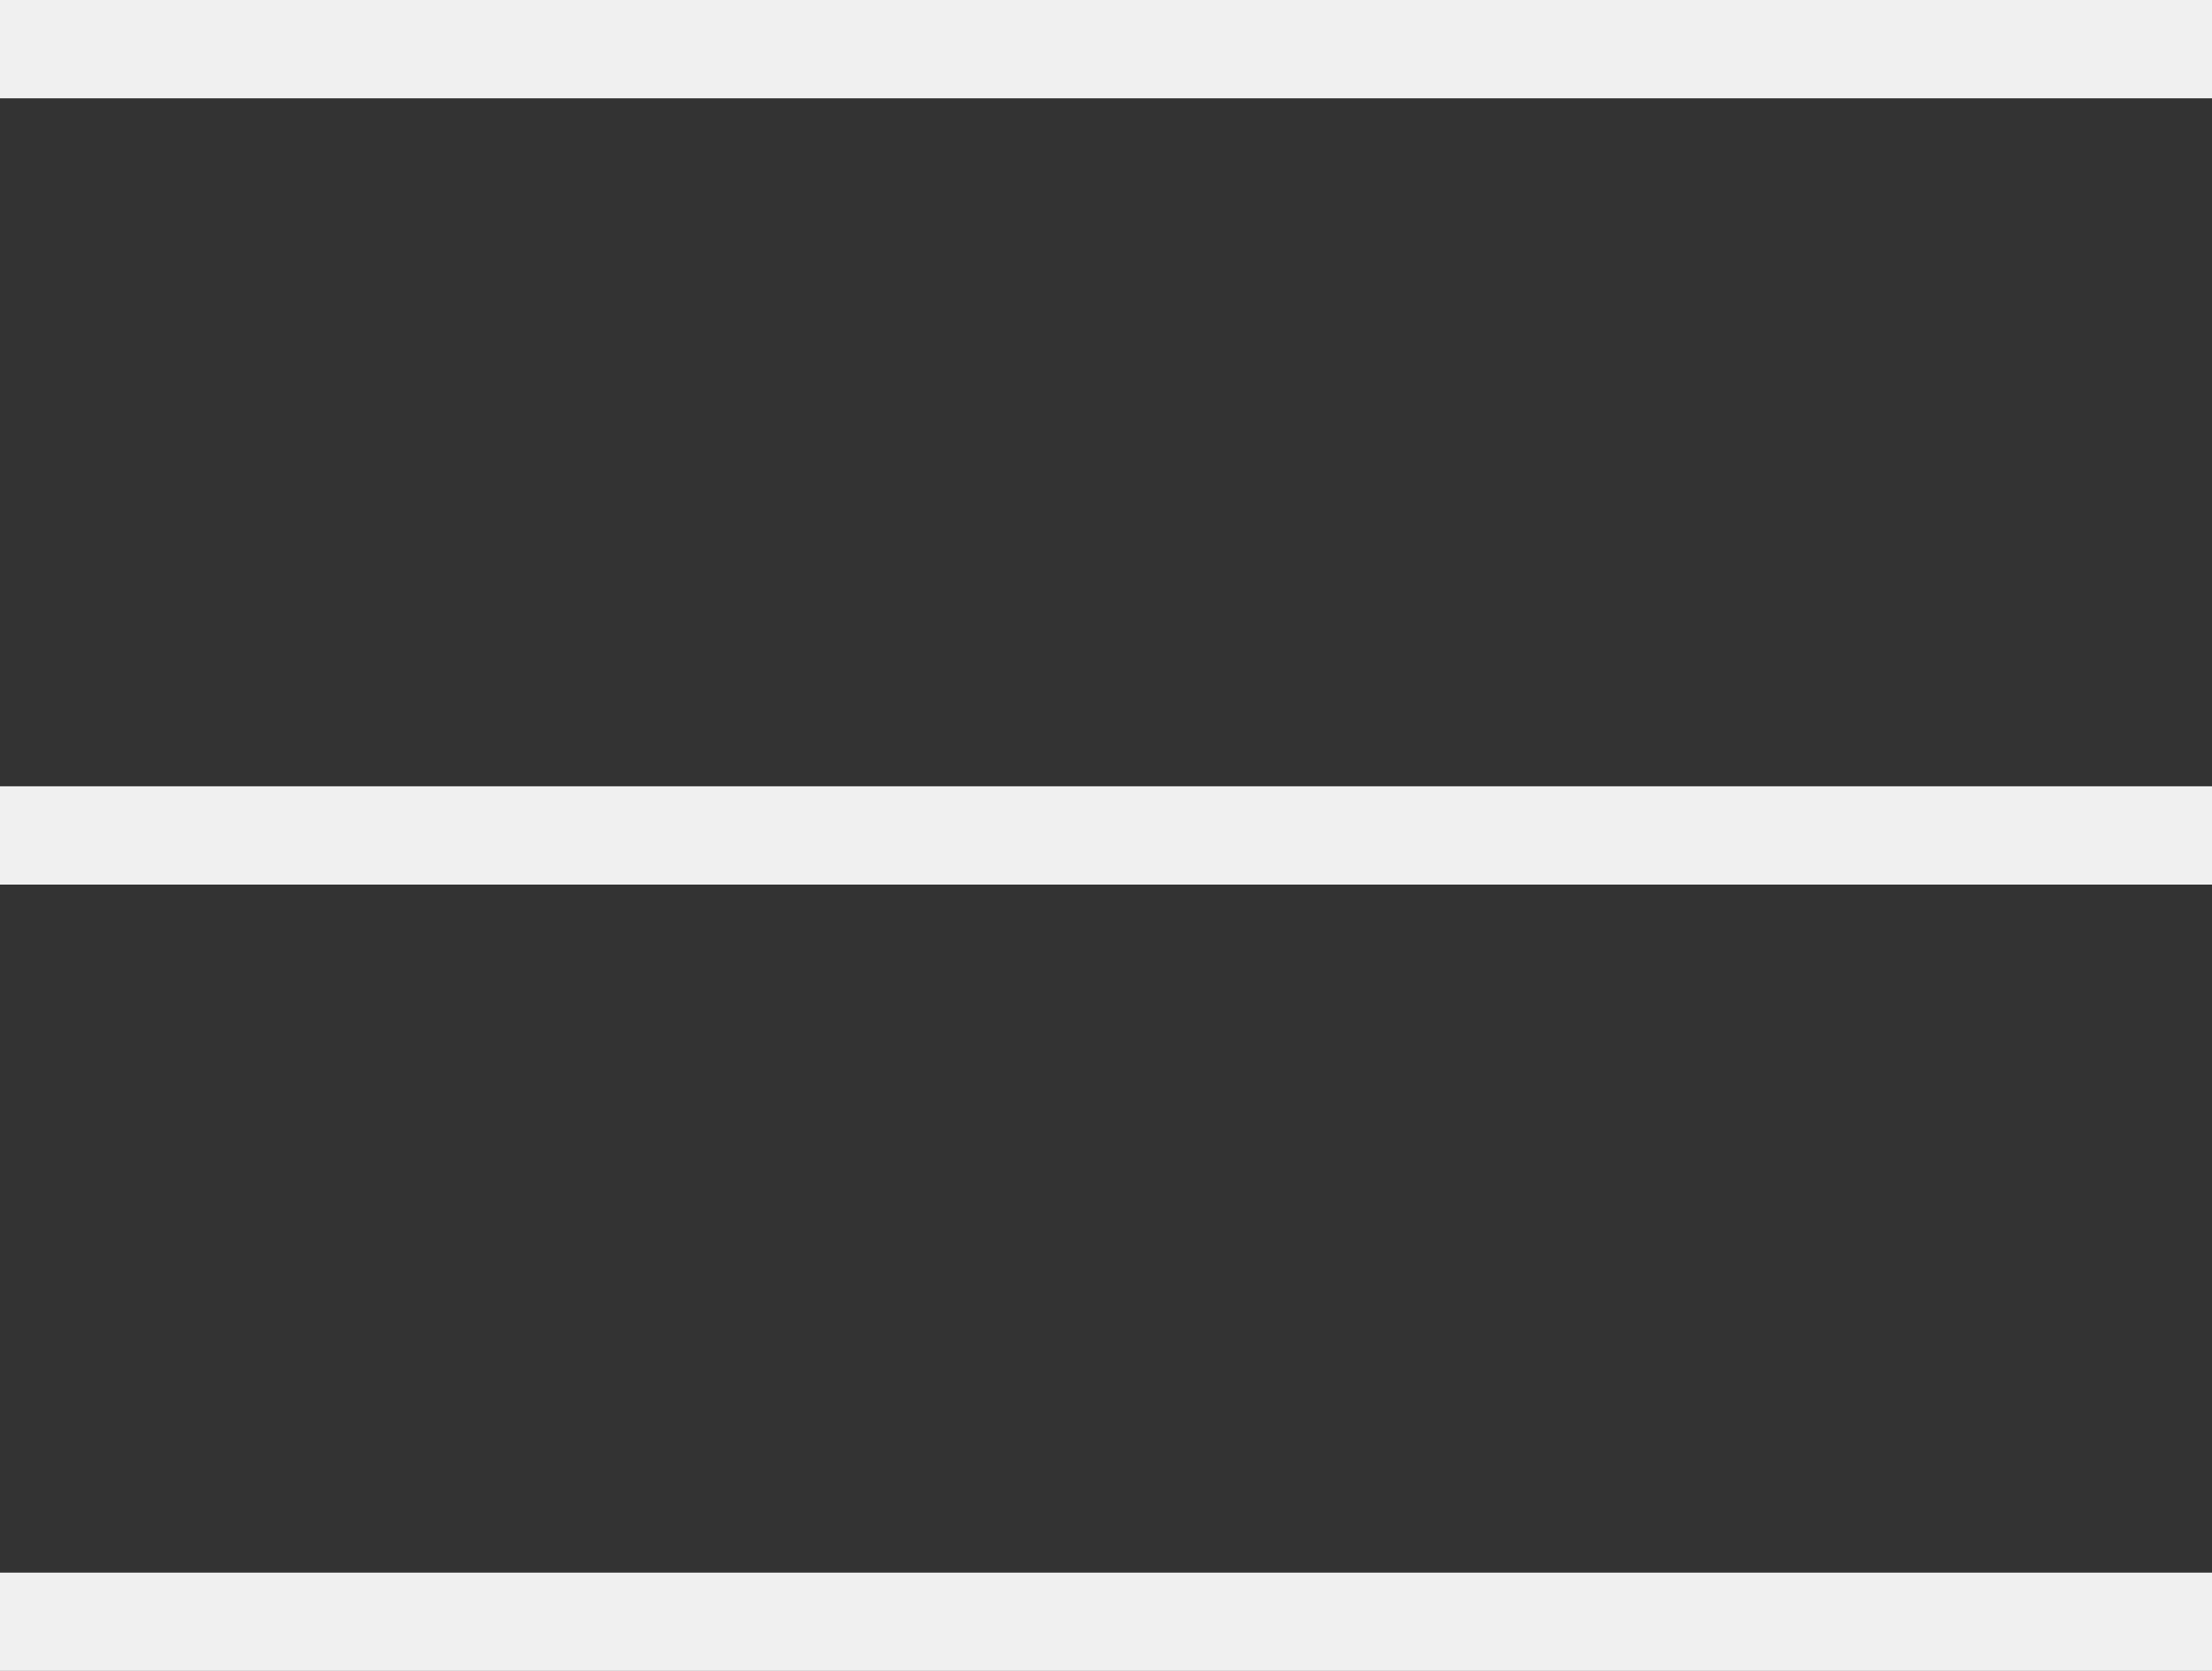 <svg width="45" height="34" fill="none" xmlns="http://www.w3.org/2000/svg"><rect width="100%" height="100%" fill="#333333" stroke="none"/><path stroke="#F0F0F0" stroke-width="2" d="M0 1h45M0 17h45M0 33h45"/></svg>